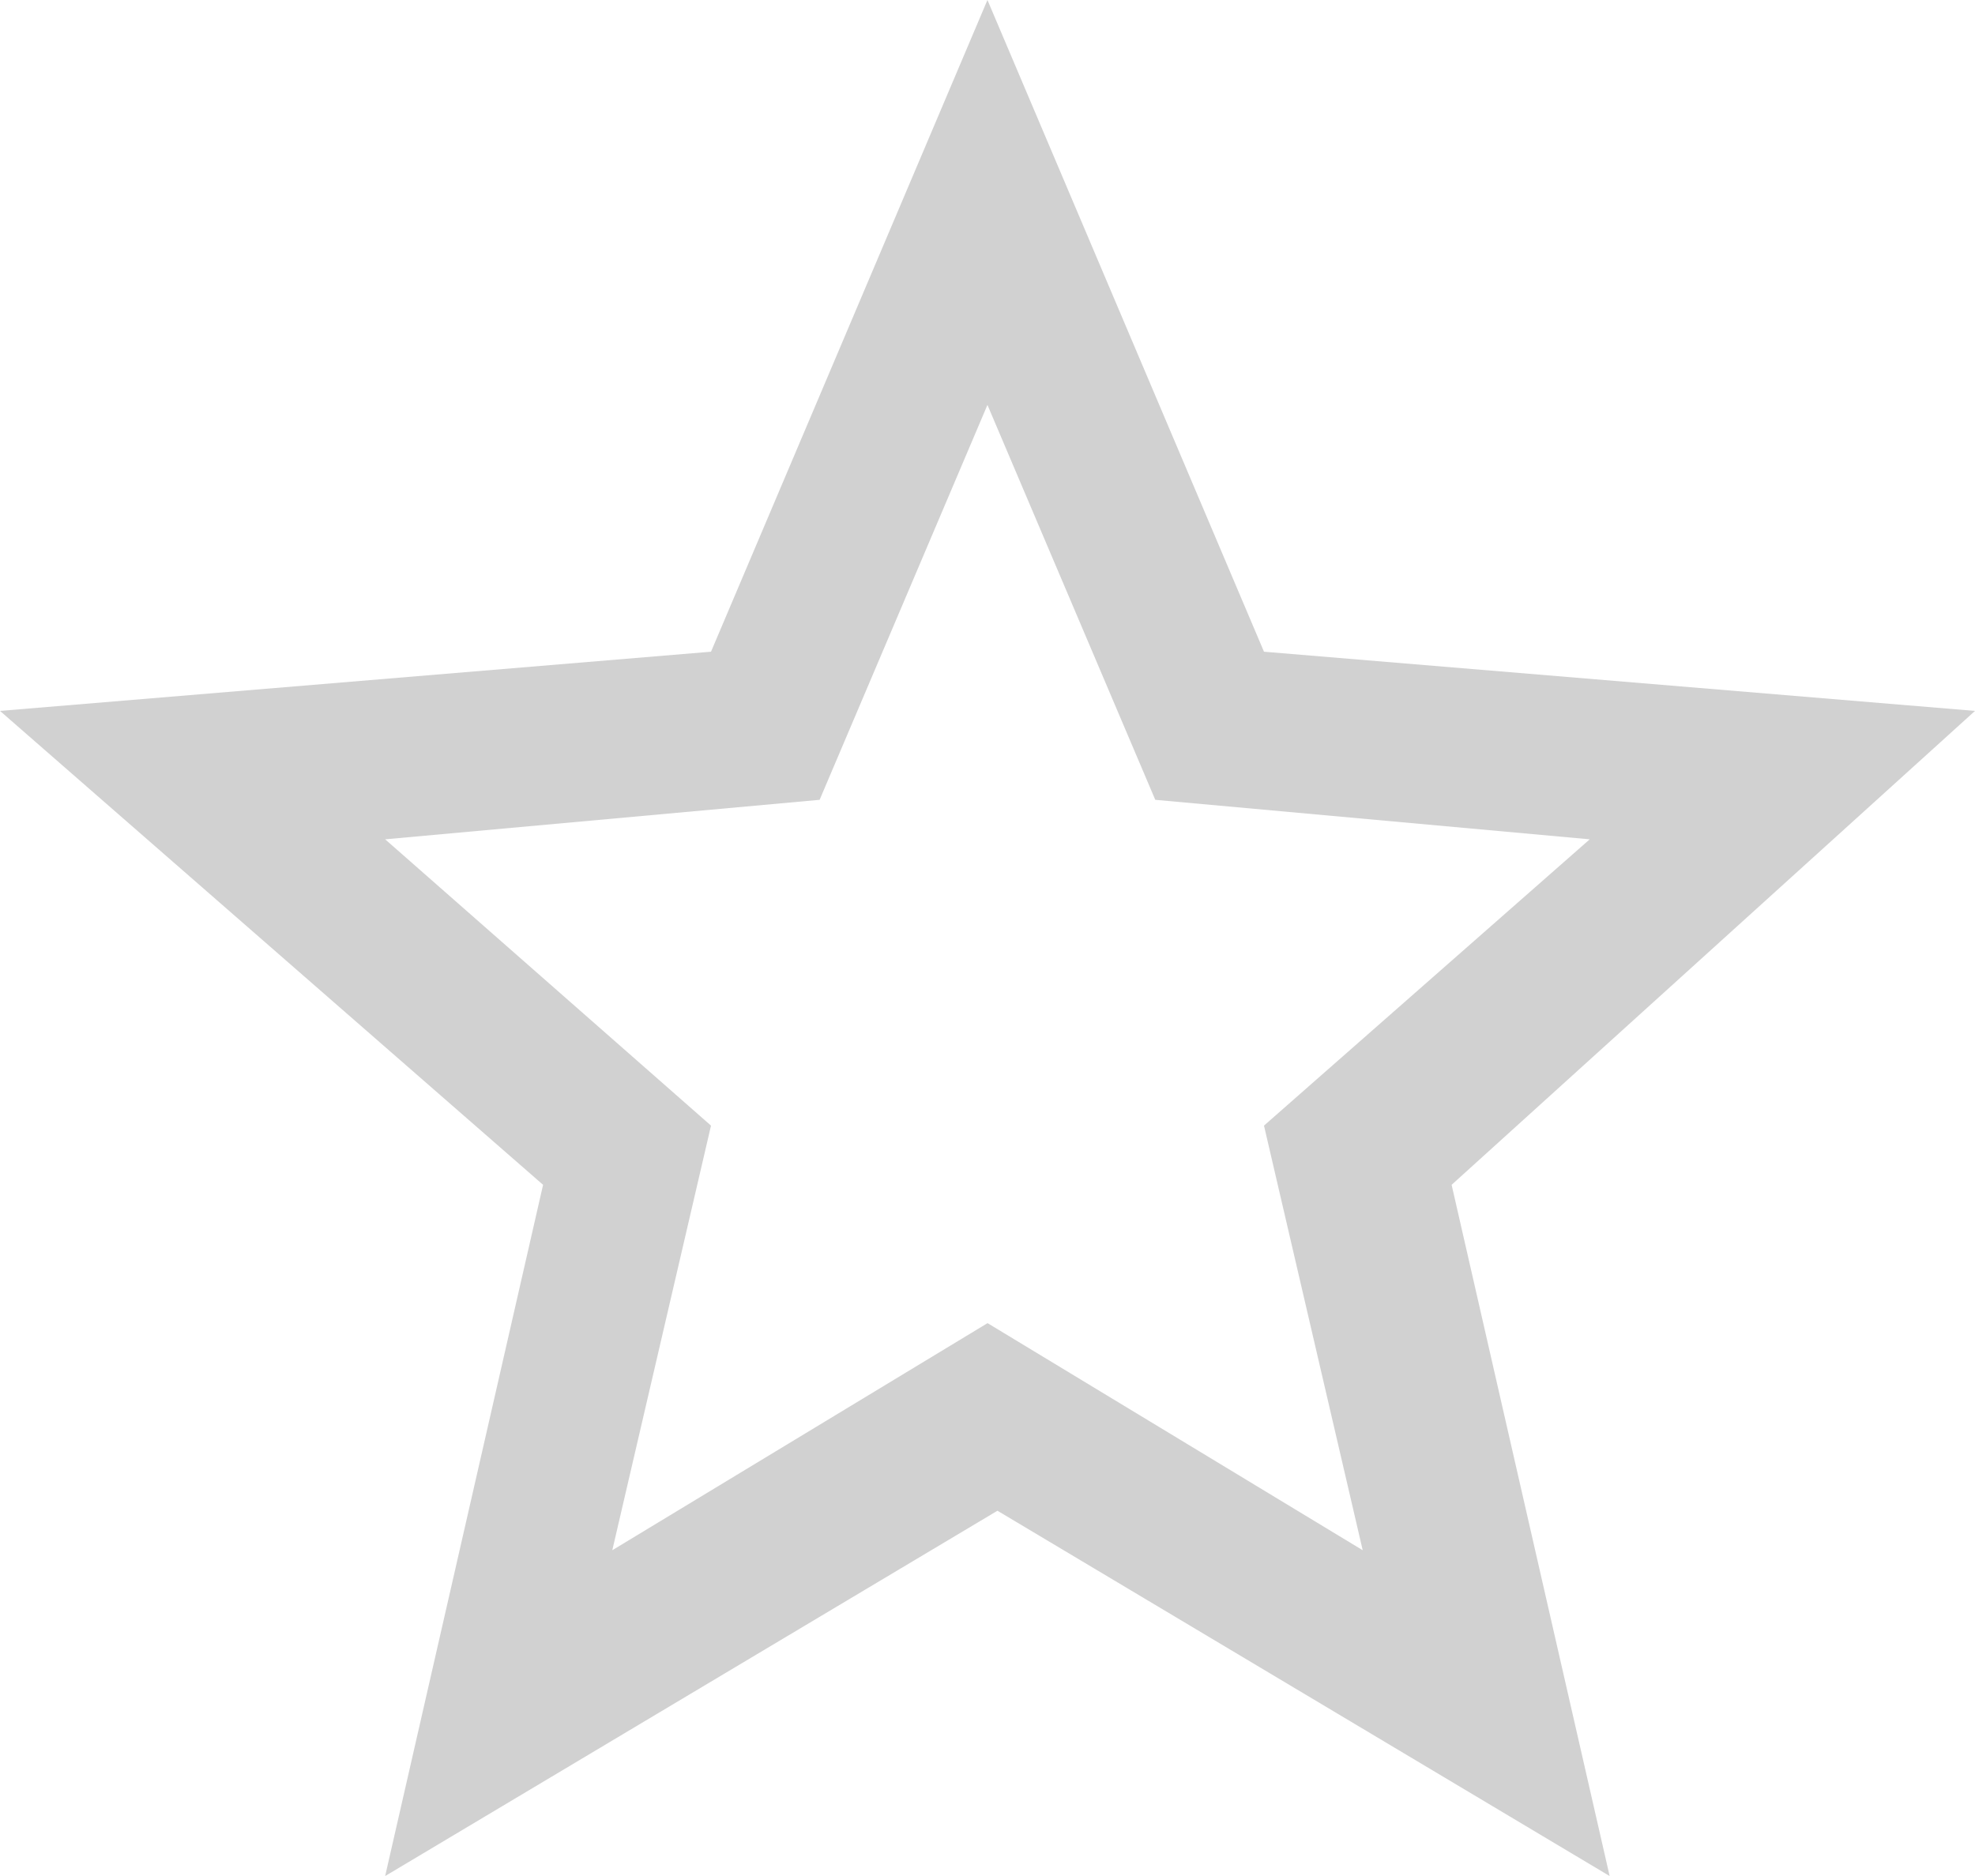 <svg xmlns="http://www.w3.org/2000/svg" width="18.947" height="18" viewBox="0 0 18.947 18"><defs><style>.a{fill:#d1d1d1;}</style></defs><path class="a" d="M20.947,8.821l-6.821-.568L11.473,2,8.821,8.253,2,8.821l5.21,4.547L5.695,20l5.874-3.505L17.442,20l-1.516-6.632Zm-9.473,5.874-3.6,2.179L8.821,12.8,5.695,10.053l4.168-.379,1.61-3.789,1.61,3.789,4.168.379L14.126,12.8l.947,4.074Z" transform="translate(-2 -2)"/></svg>